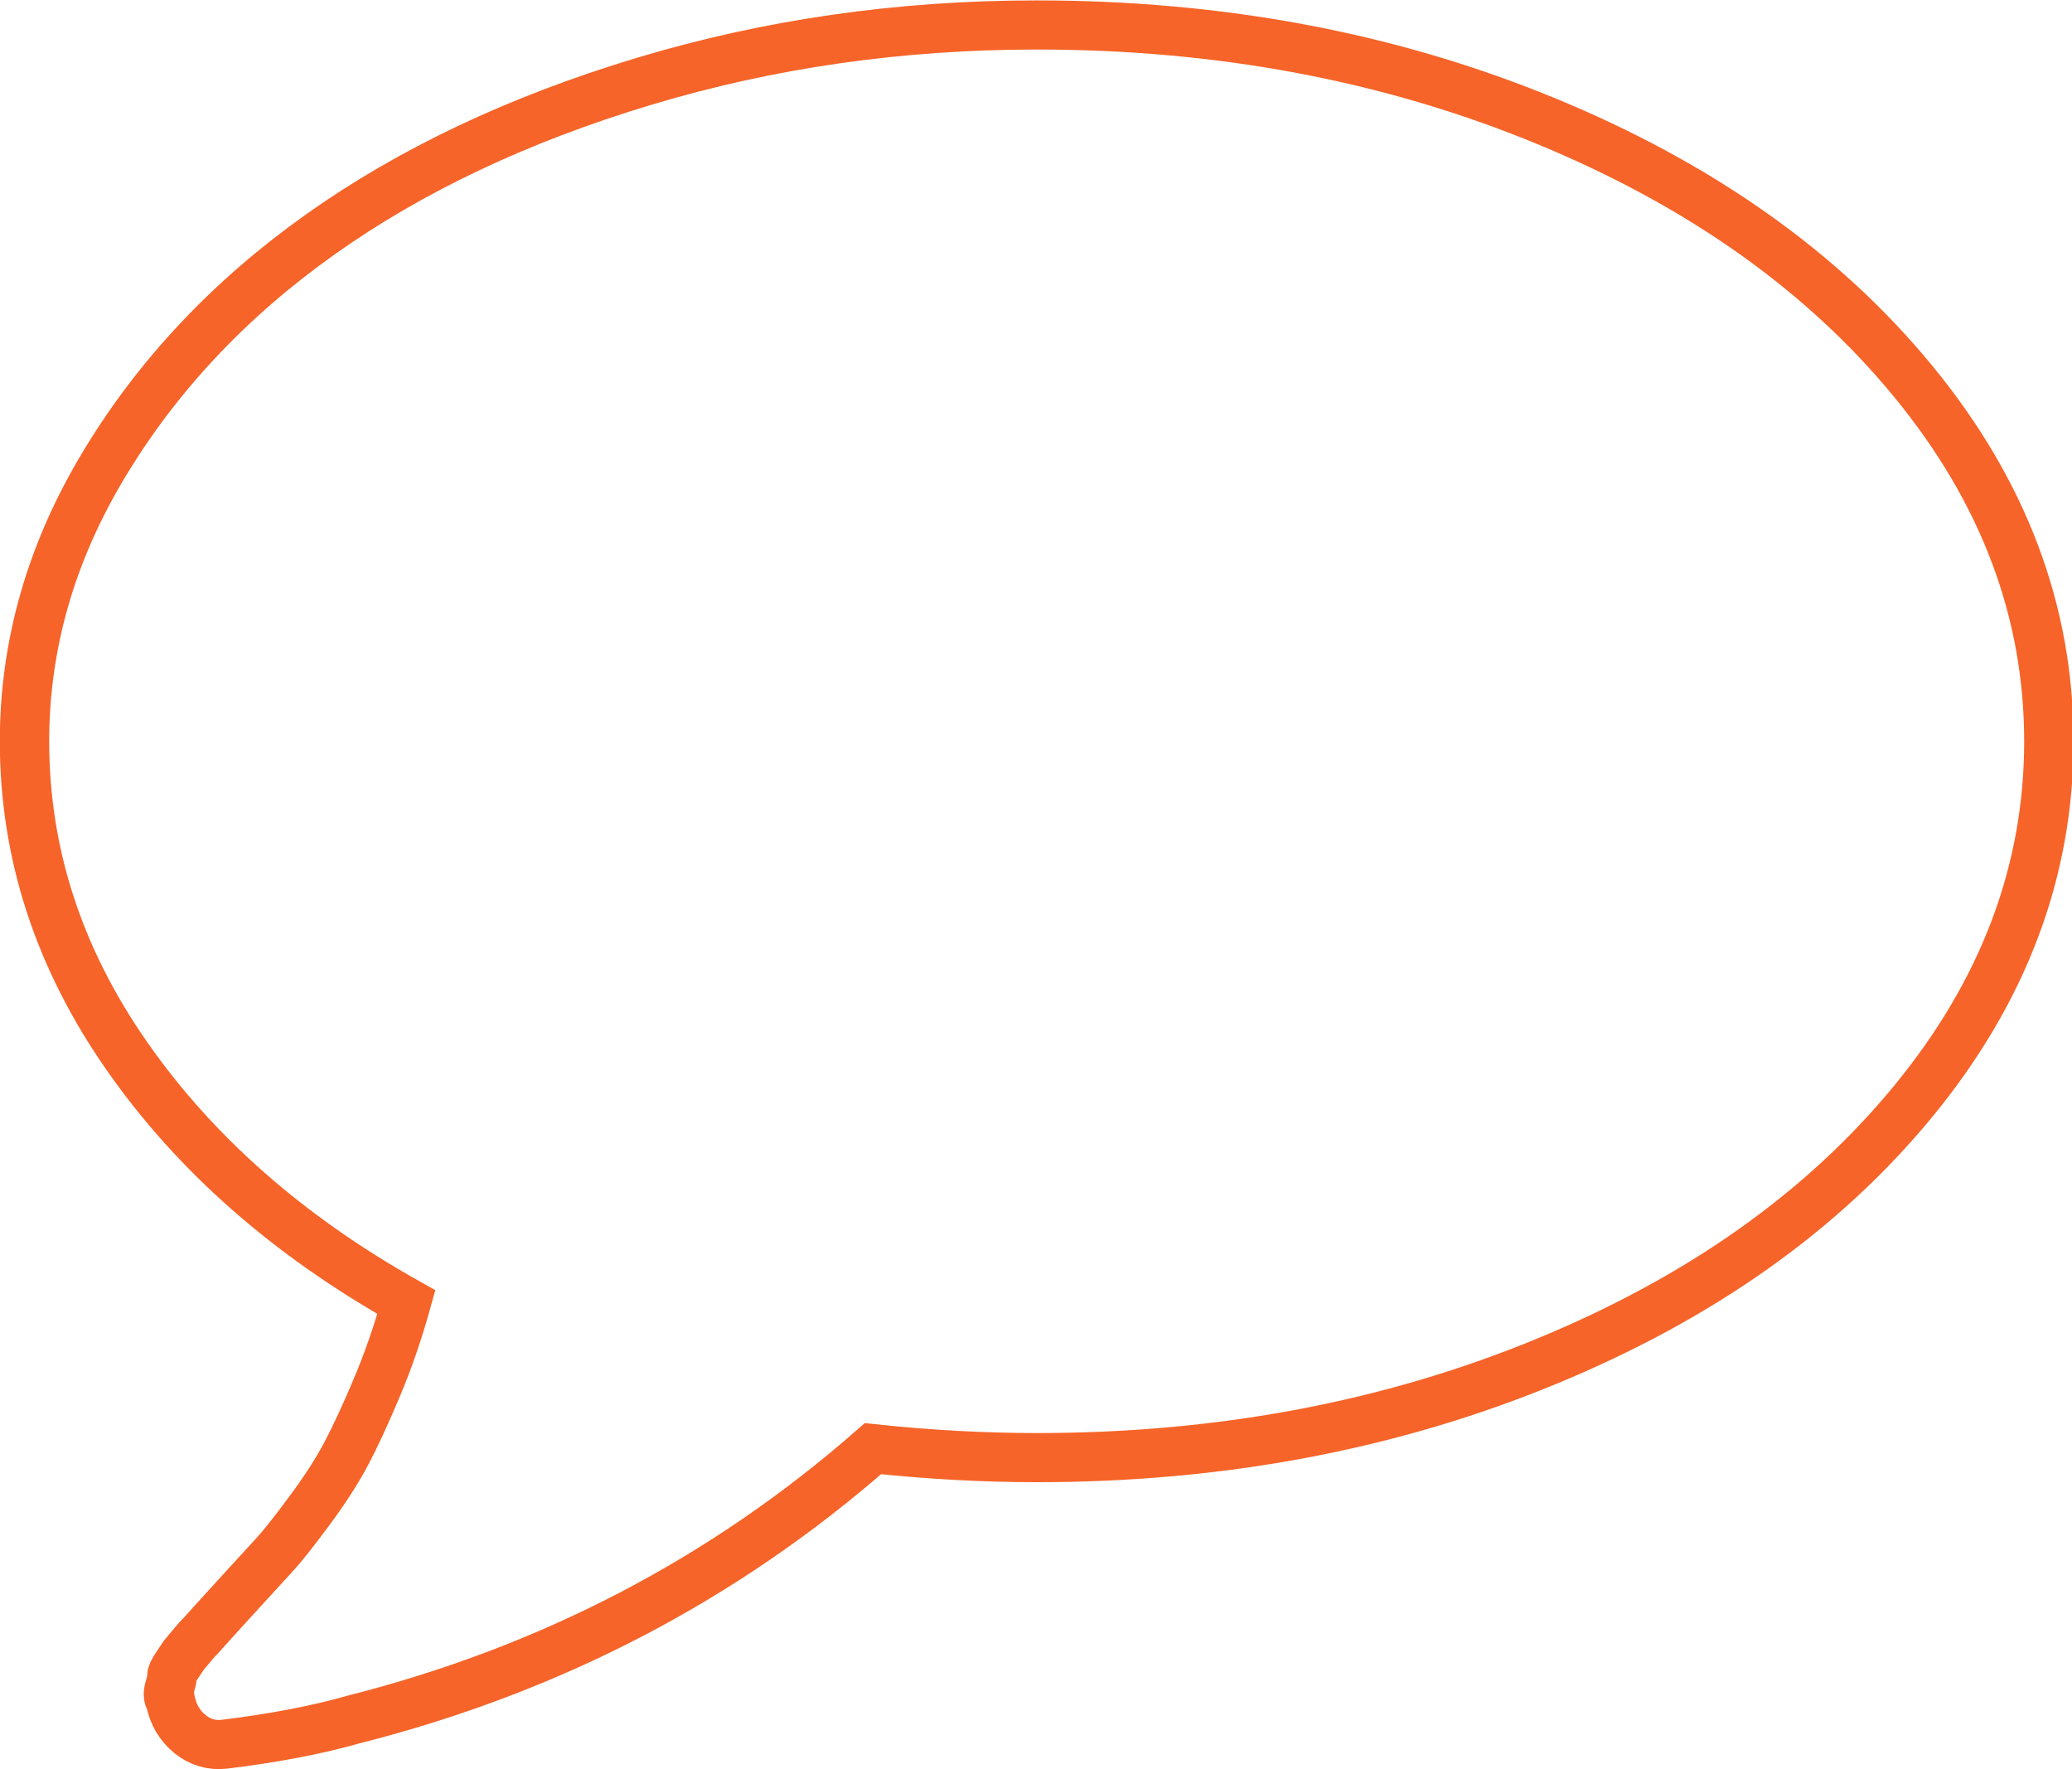 <?xml version="1.0" encoding="UTF-8" standalone="no"?>
<svg
   xmlns:dc="http://purl.org/dc/elements/1.1/"
   xmlns:cc="http://creativecommons.org/ns#"
   xmlns:rdf="http://www.w3.org/1999/02/22-rdf-syntax-ns#"
   xmlns:svg="http://www.w3.org/2000/svg"
   xmlns="http://www.w3.org/2000/svg"
   xmlns:sodipodi="http://sodipodi.sourceforge.net/DTD/sodipodi-0.dtd"
   xmlns:inkscape="http://www.inkscape.org/namespaces/inkscape"
   width="41"
   height="35"
   viewBox="0 0 41 35"
   version="1.1"
   id="svg2"
   inkscape:version="0.91 r13725"
   sodipodi:docname="icon_chat_orange.svg">
  <sodipodi:namedview
     pagecolor="#ffffff"
     bordercolor="#666666"
     borderopacity="1"
     objecttolerance="10"
     gridtolerance="10"
     guidetolerance="10"
     inkscape:pageopacity="0"
     inkscape:pageshadow="2"
     inkscape:window-width="1297"
     inkscape:window-height="724"
     id="namedview14"
     showgrid="false"
     inkscape:zoom="8.34386"
     inkscape:cx="6.767313"
     inkscape:cy="23.475004"
     inkscape:window-x="48"
     inkscape:window-y="8"
     inkscape:window-maximized="0"
     inkscape:current-layer="svg2" />
  <!-- Generator: Sketch 40 (33762) - http://www.bohemiancoding.com/sketch -->
  <title
     id="title4">Artboard</title>
  <desc
     id="desc6">Created with Sketch.</desc>
  <defs
     id="defs8" />
  <g
     id="Symbols-Copy"
     transform="matrix(0.977,0,0,0.972,-5.377,-2.422)"
     style="fill:none;fill-rule:evenodd;stroke:none;stroke-width:1">
    <g
       id="Artboard"
       style="stroke:#f66429">
      <g
         id="Message-Alert"
         transform="translate(6,3)">
        <path
           d="M 30.796,1.948 C 27.654,0.649 24.222,0 20.5,0 17.724,0 15.07,0.383 12.538,1.15 10.006,1.917 7.825,2.954 5.995,4.26 4.164,5.566 2.708,7.119 1.625,8.919 0.541,10.719 0,12.606 0,14.581 c 0,2.278 0.69,4.413 2.071,6.402 1.381,1.99 3.268,3.66 5.663,5.012 -0.168,0.607 -0.366,1.185 -0.595,1.731 -0.229,0.547 -0.435,0.995 -0.618,1.344 -0.183,0.349 -0.431,0.737 -0.744,1.162 -0.313,0.425 -0.549,0.725 -0.709,0.9 -0.16,0.175 -0.423,0.464 -0.789,0.866 -0.366,0.403 -0.602,0.665 -0.709,0.786 -0.015,0.007 -0.076,0.076 -0.183,0.205 -0.107,0.129 -0.16,0.193 -0.16,0.193 l -0.137,0.205 c -0.076,0.114 -0.111,0.186 -0.103,0.216 0.008,0.03 -0.008,0.106 -0.046,0.228 -0.038,0.122 -0.034,0.213 0.012,0.274 0.061,0.296 0.195,0.516 0.4,0.683 0.206,0.167 0.439,0.235 0.698,0.205 0.992,-0.122 1.861,-0.288 2.608,-0.501 3.996,-1.018 7.505,-2.855 10.525,-5.514 1.144,0.122 2.25,0.182 3.317,0.182 3.722,0 7.154,-0.649 10.296,-1.948 3.142,-1.298 5.628,-3.068 7.459,-5.308 C 40.085,19.665 41,17.223 41,14.581 41,11.938 40.085,9.496 38.255,7.256 36.424,5.016 33.938,3.247 30.796,1.948 Z"
           id="Shape"
           inkscape:connector-curvature="0" />
      </g>
    </g>
  </g>
</svg>
